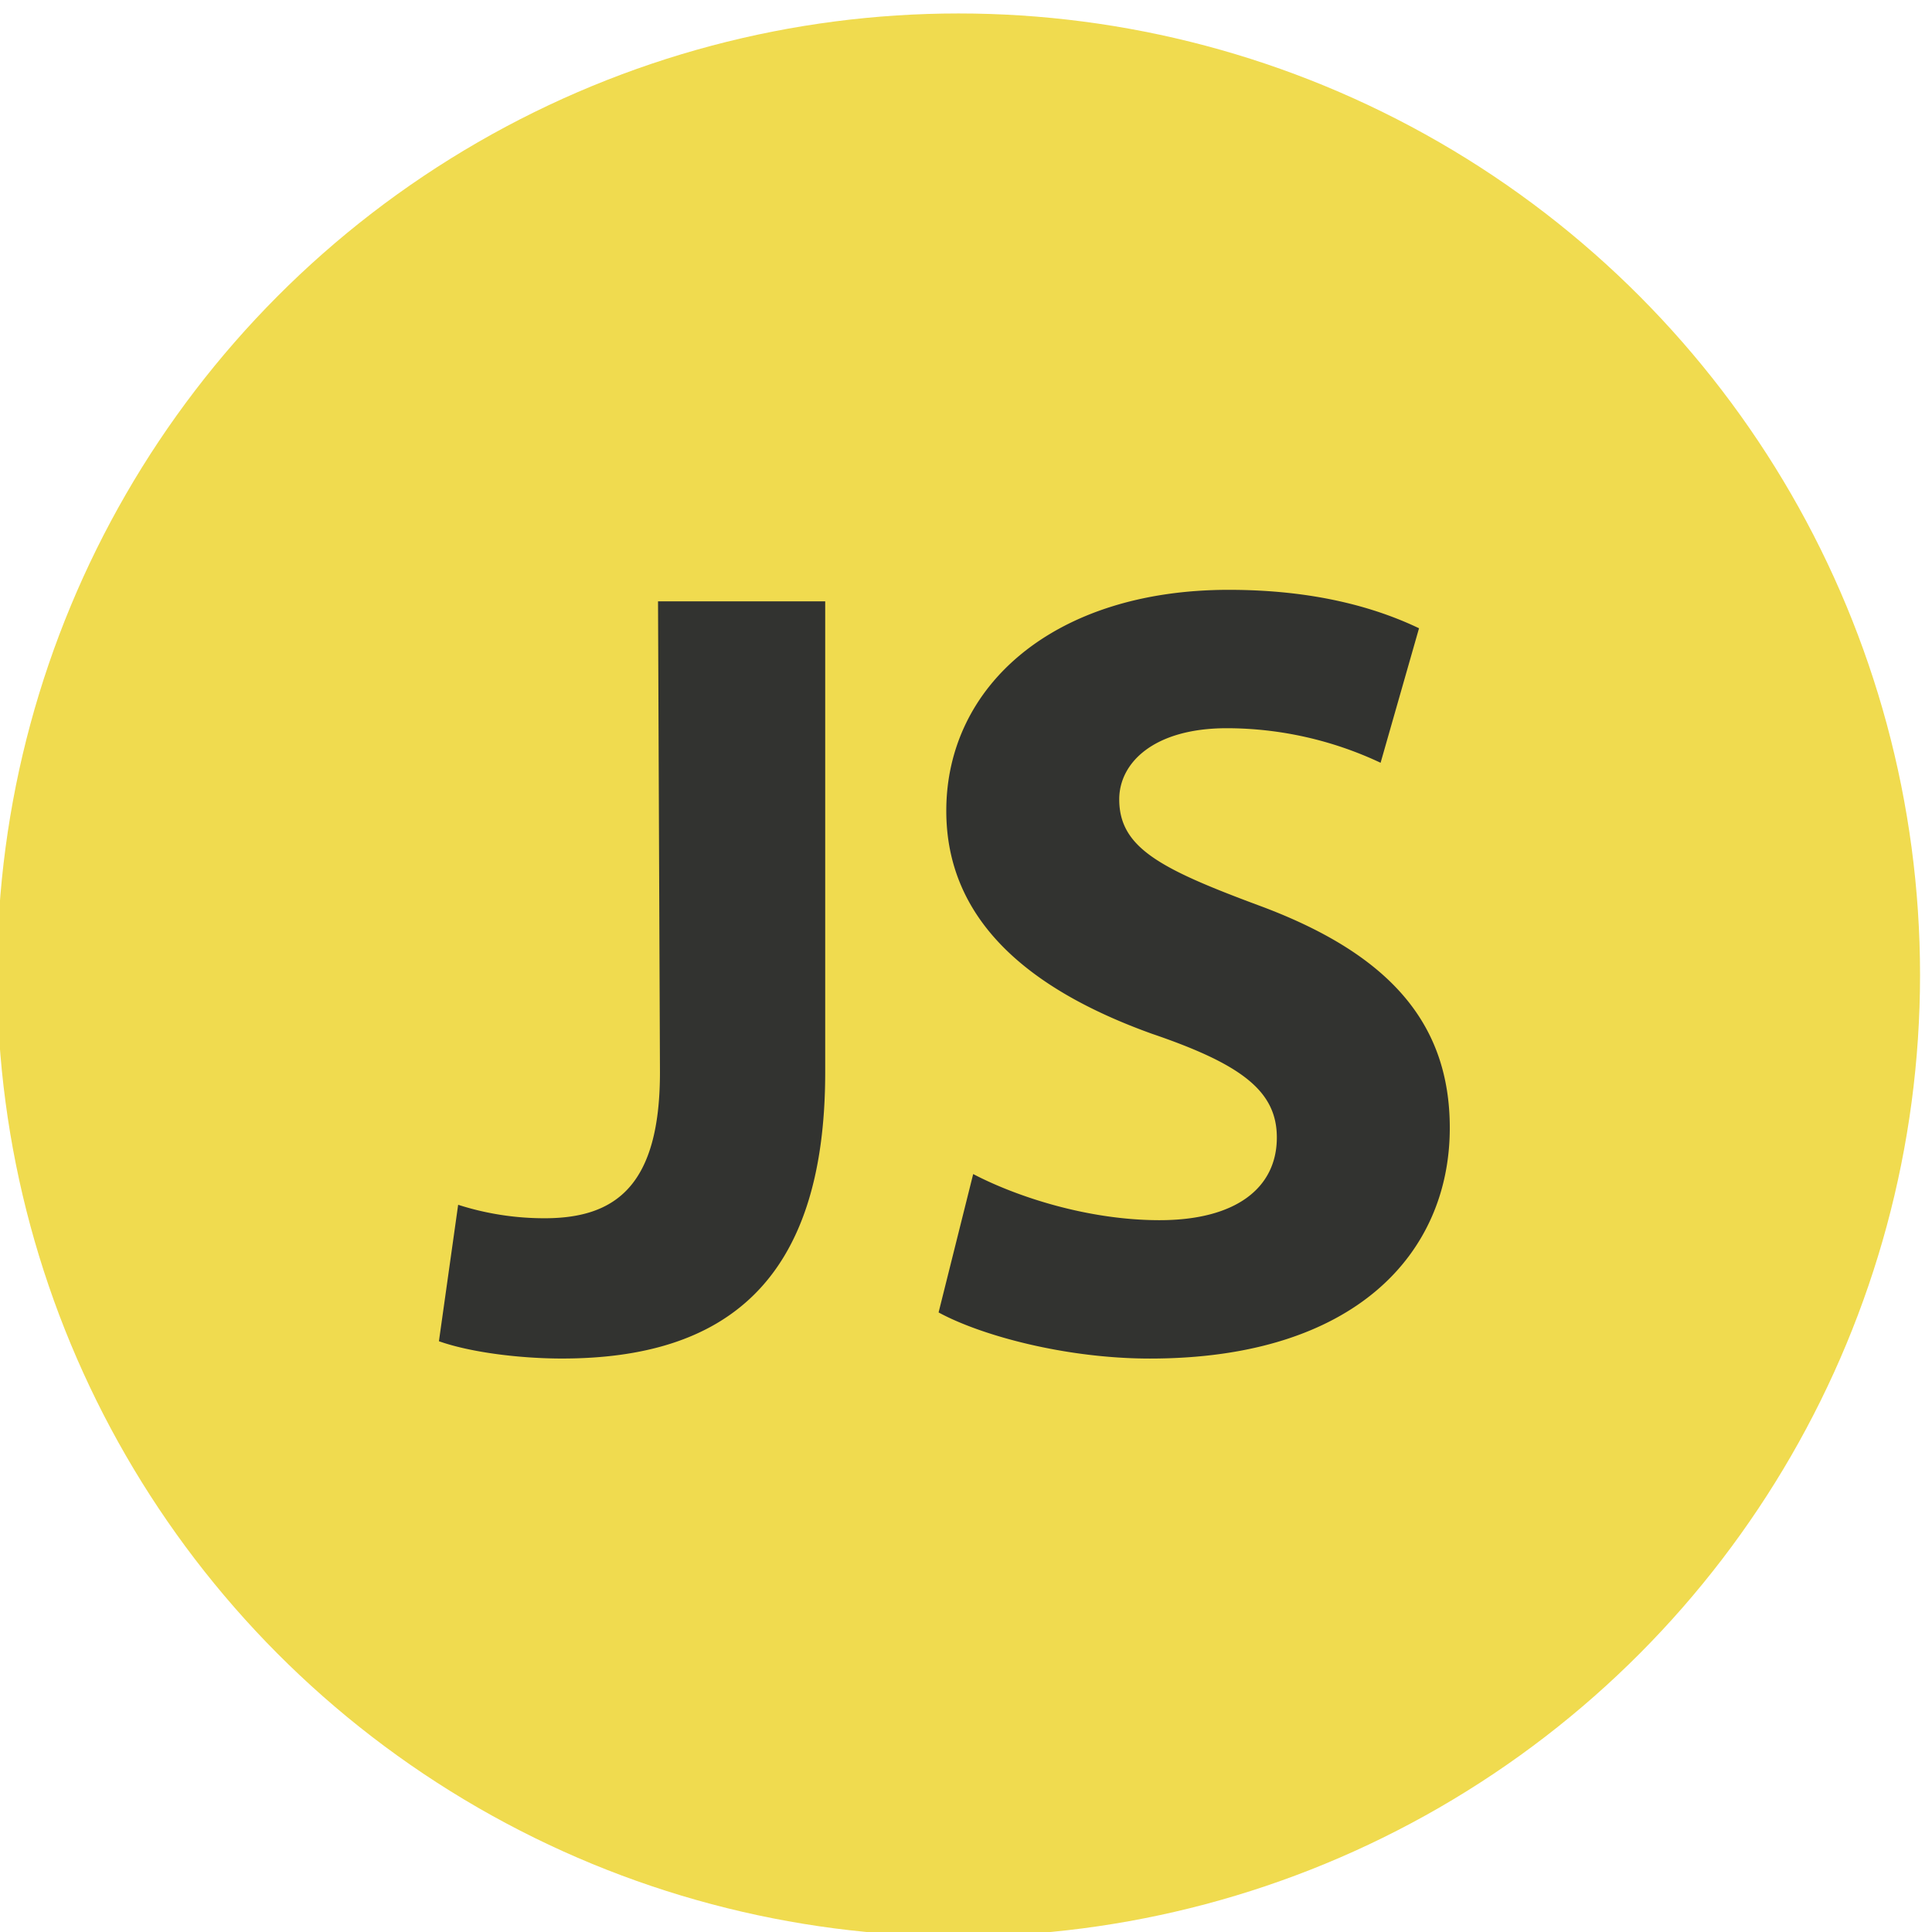 <svg xmlns="http://www.w3.org/2000/svg" width="64" height="64"><circle cx="64" cy="64" r="50" fill="#f0db4f" transform="translate(-9.014 -8.472) scale(.637)"/><g fill="#323330"><path d="M21.798 19.92h5.538v15.598c0 7.003-3.374 9.485-8.721 9.485-1.337 0-2.992-.19-4.075-.573l.637-4.52a9.332 9.332 0 0 0 2.865.446c2.355 0 3.82-1.082 3.82-4.838zM32.238 38.892c1.464.764 3.82 1.528 6.175 1.528 2.547 0 3.884-1.082 3.884-2.738 0-1.527-1.146-2.419-4.138-3.437-4.075-1.465-6.812-3.756-6.812-7.385 0-4.138 3.565-7.321 9.358-7.321 2.801 0 4.838.573 6.302 1.273l-1.273 4.456a11.98 11.98 0 0 0-5.093-1.145c-2.419 0-3.565 1.145-3.565 2.355 0 1.592 1.337 2.292 4.584 3.501 4.329 1.592 6.366 3.884 6.366 7.385 0 4.138-3.12 7.64-9.931 7.64-2.801 0-5.602-.765-7.003-1.528z"/></g></svg>